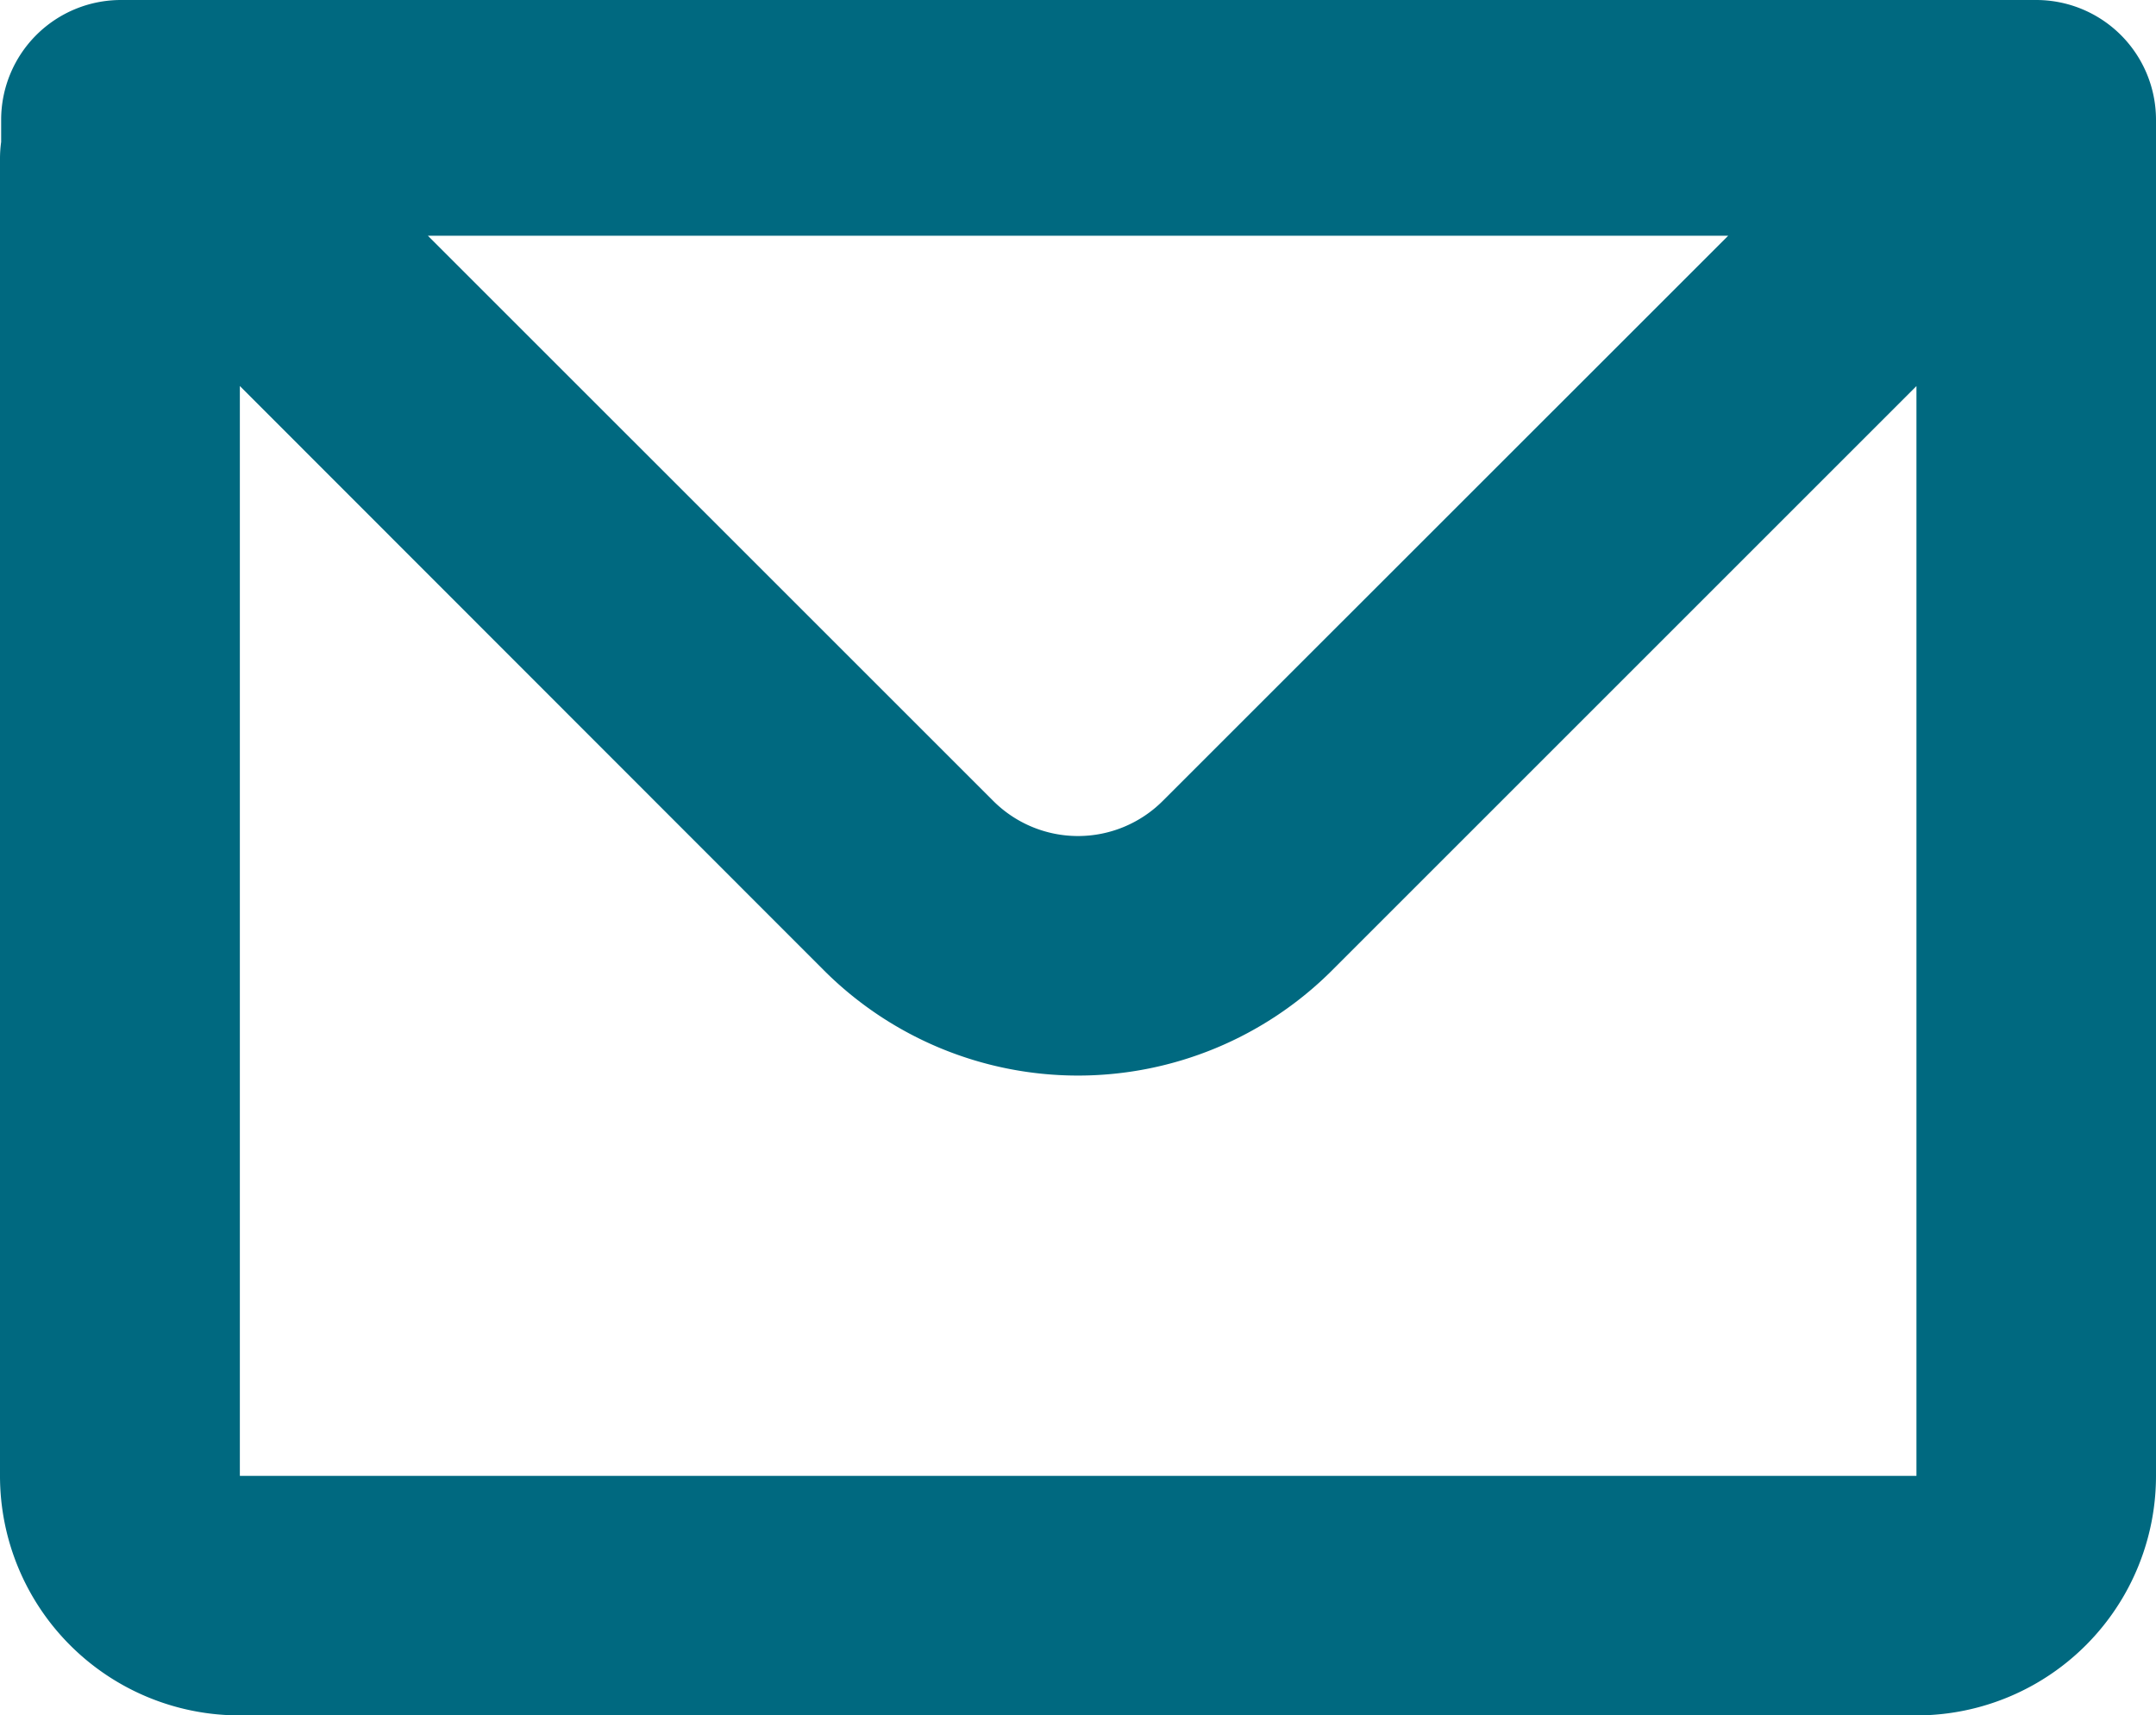 <svg xmlns="http://www.w3.org/2000/svg" width="28" height="22.282" viewBox="0 0 28 22.282">
  <path id="mail_1_" data-name="mail (1)" d="M3.015,6.393A1.556,1.556,0,0,1,4.571,4.838H29.444A1.556,1.556,0,0,1,31,6.393V24.009a3.111,3.111,0,0,1-3.111,3.111H6.111A3.111,3.111,0,0,1,3,24.009V6.9a1.569,1.569,0,0,1,.015-.218Zm3.1,3.459V24.009H27.889V9.853L20.3,17.442a4.667,4.667,0,0,1-6.6,0ZM8.557,7.9H25.444L18.1,15.242a1.556,1.556,0,0,1-2.2,0Z" transform="translate(-3 -4.838)" fill="#006980" fill-rule="evenodd"/>
</svg>
